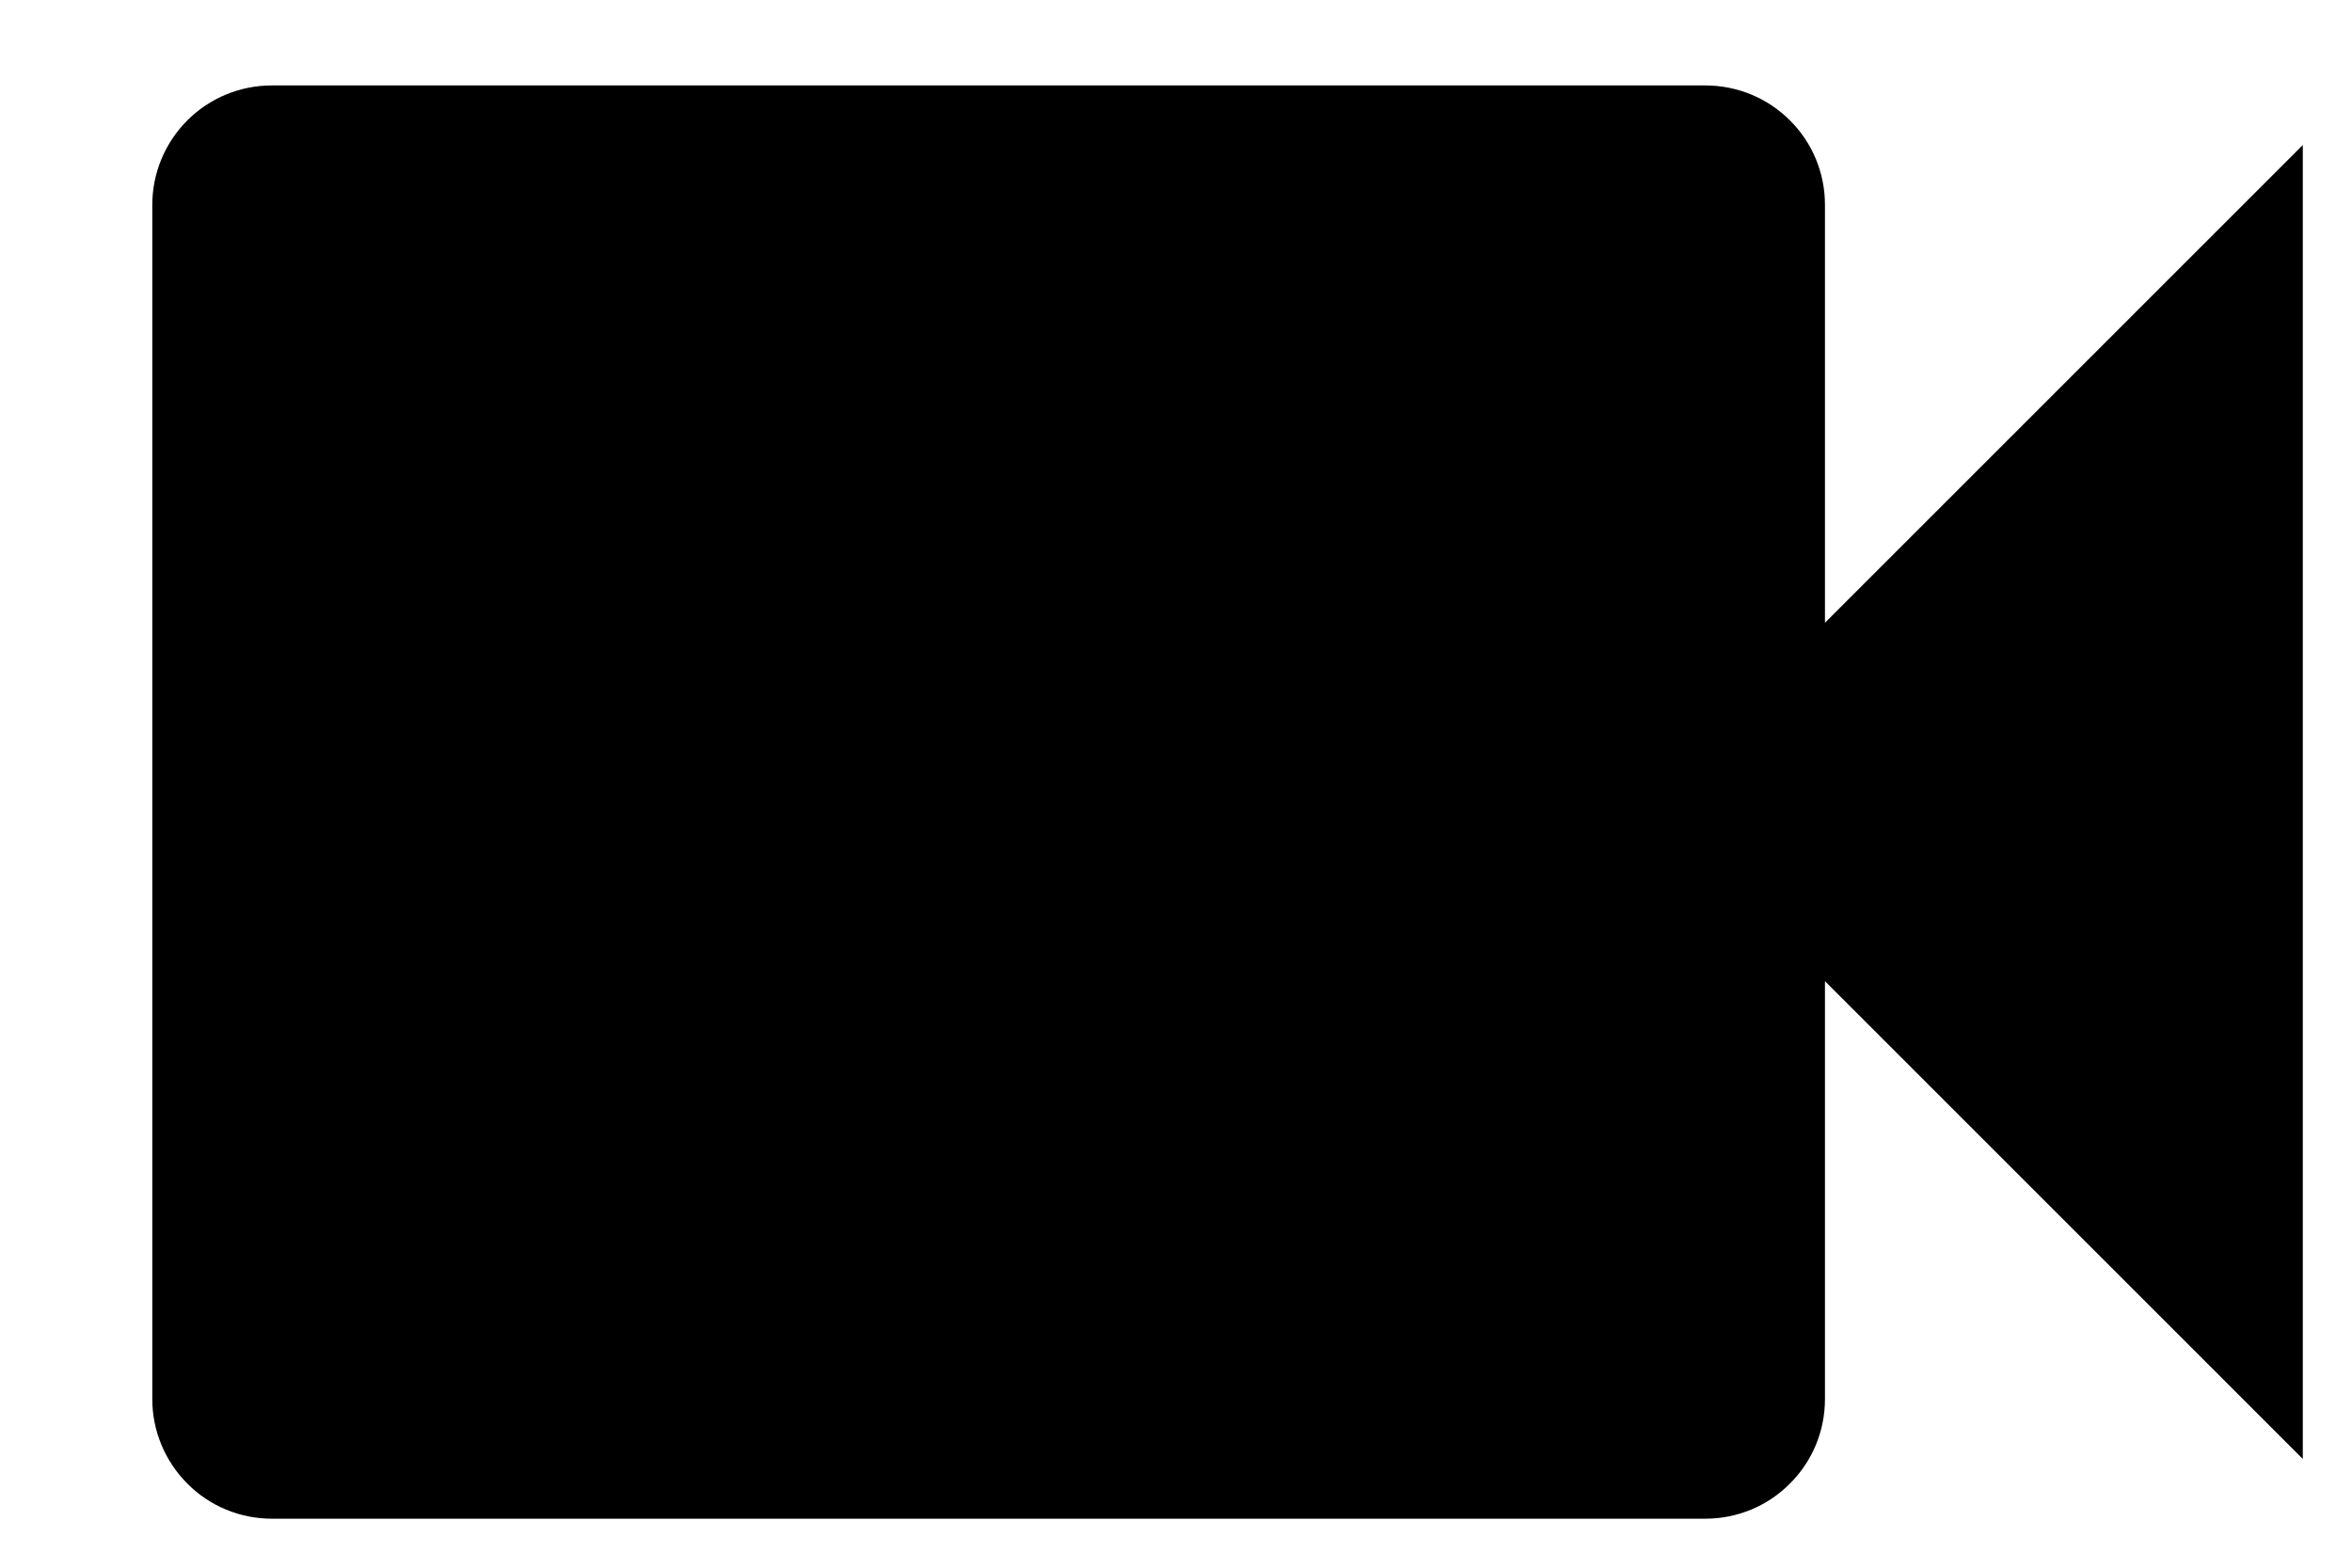 <svg width="12" height="8" viewBox="0 0 12 8" fill="none" xmlns="http://www.w3.org/2000/svg">
<path d="M9.311 3.178V1.045C9.311 0.883 9.247 0.728 9.132 0.614C9.018 0.5 8.863 0.436 8.701 0.436H1.387C1.225 0.436 1.07 0.5 0.956 0.614C0.842 0.728 0.777 0.883 0.777 1.045V7.14C0.777 7.302 0.842 7.457 0.956 7.571C1.07 7.686 1.225 7.75 1.387 7.75H8.701C8.863 7.75 9.018 7.686 9.132 7.571C9.247 7.457 9.311 7.302 9.311 7.14V5.007L11.749 7.445V0.74L9.311 3.178Z" fill="black"/>
</svg>
